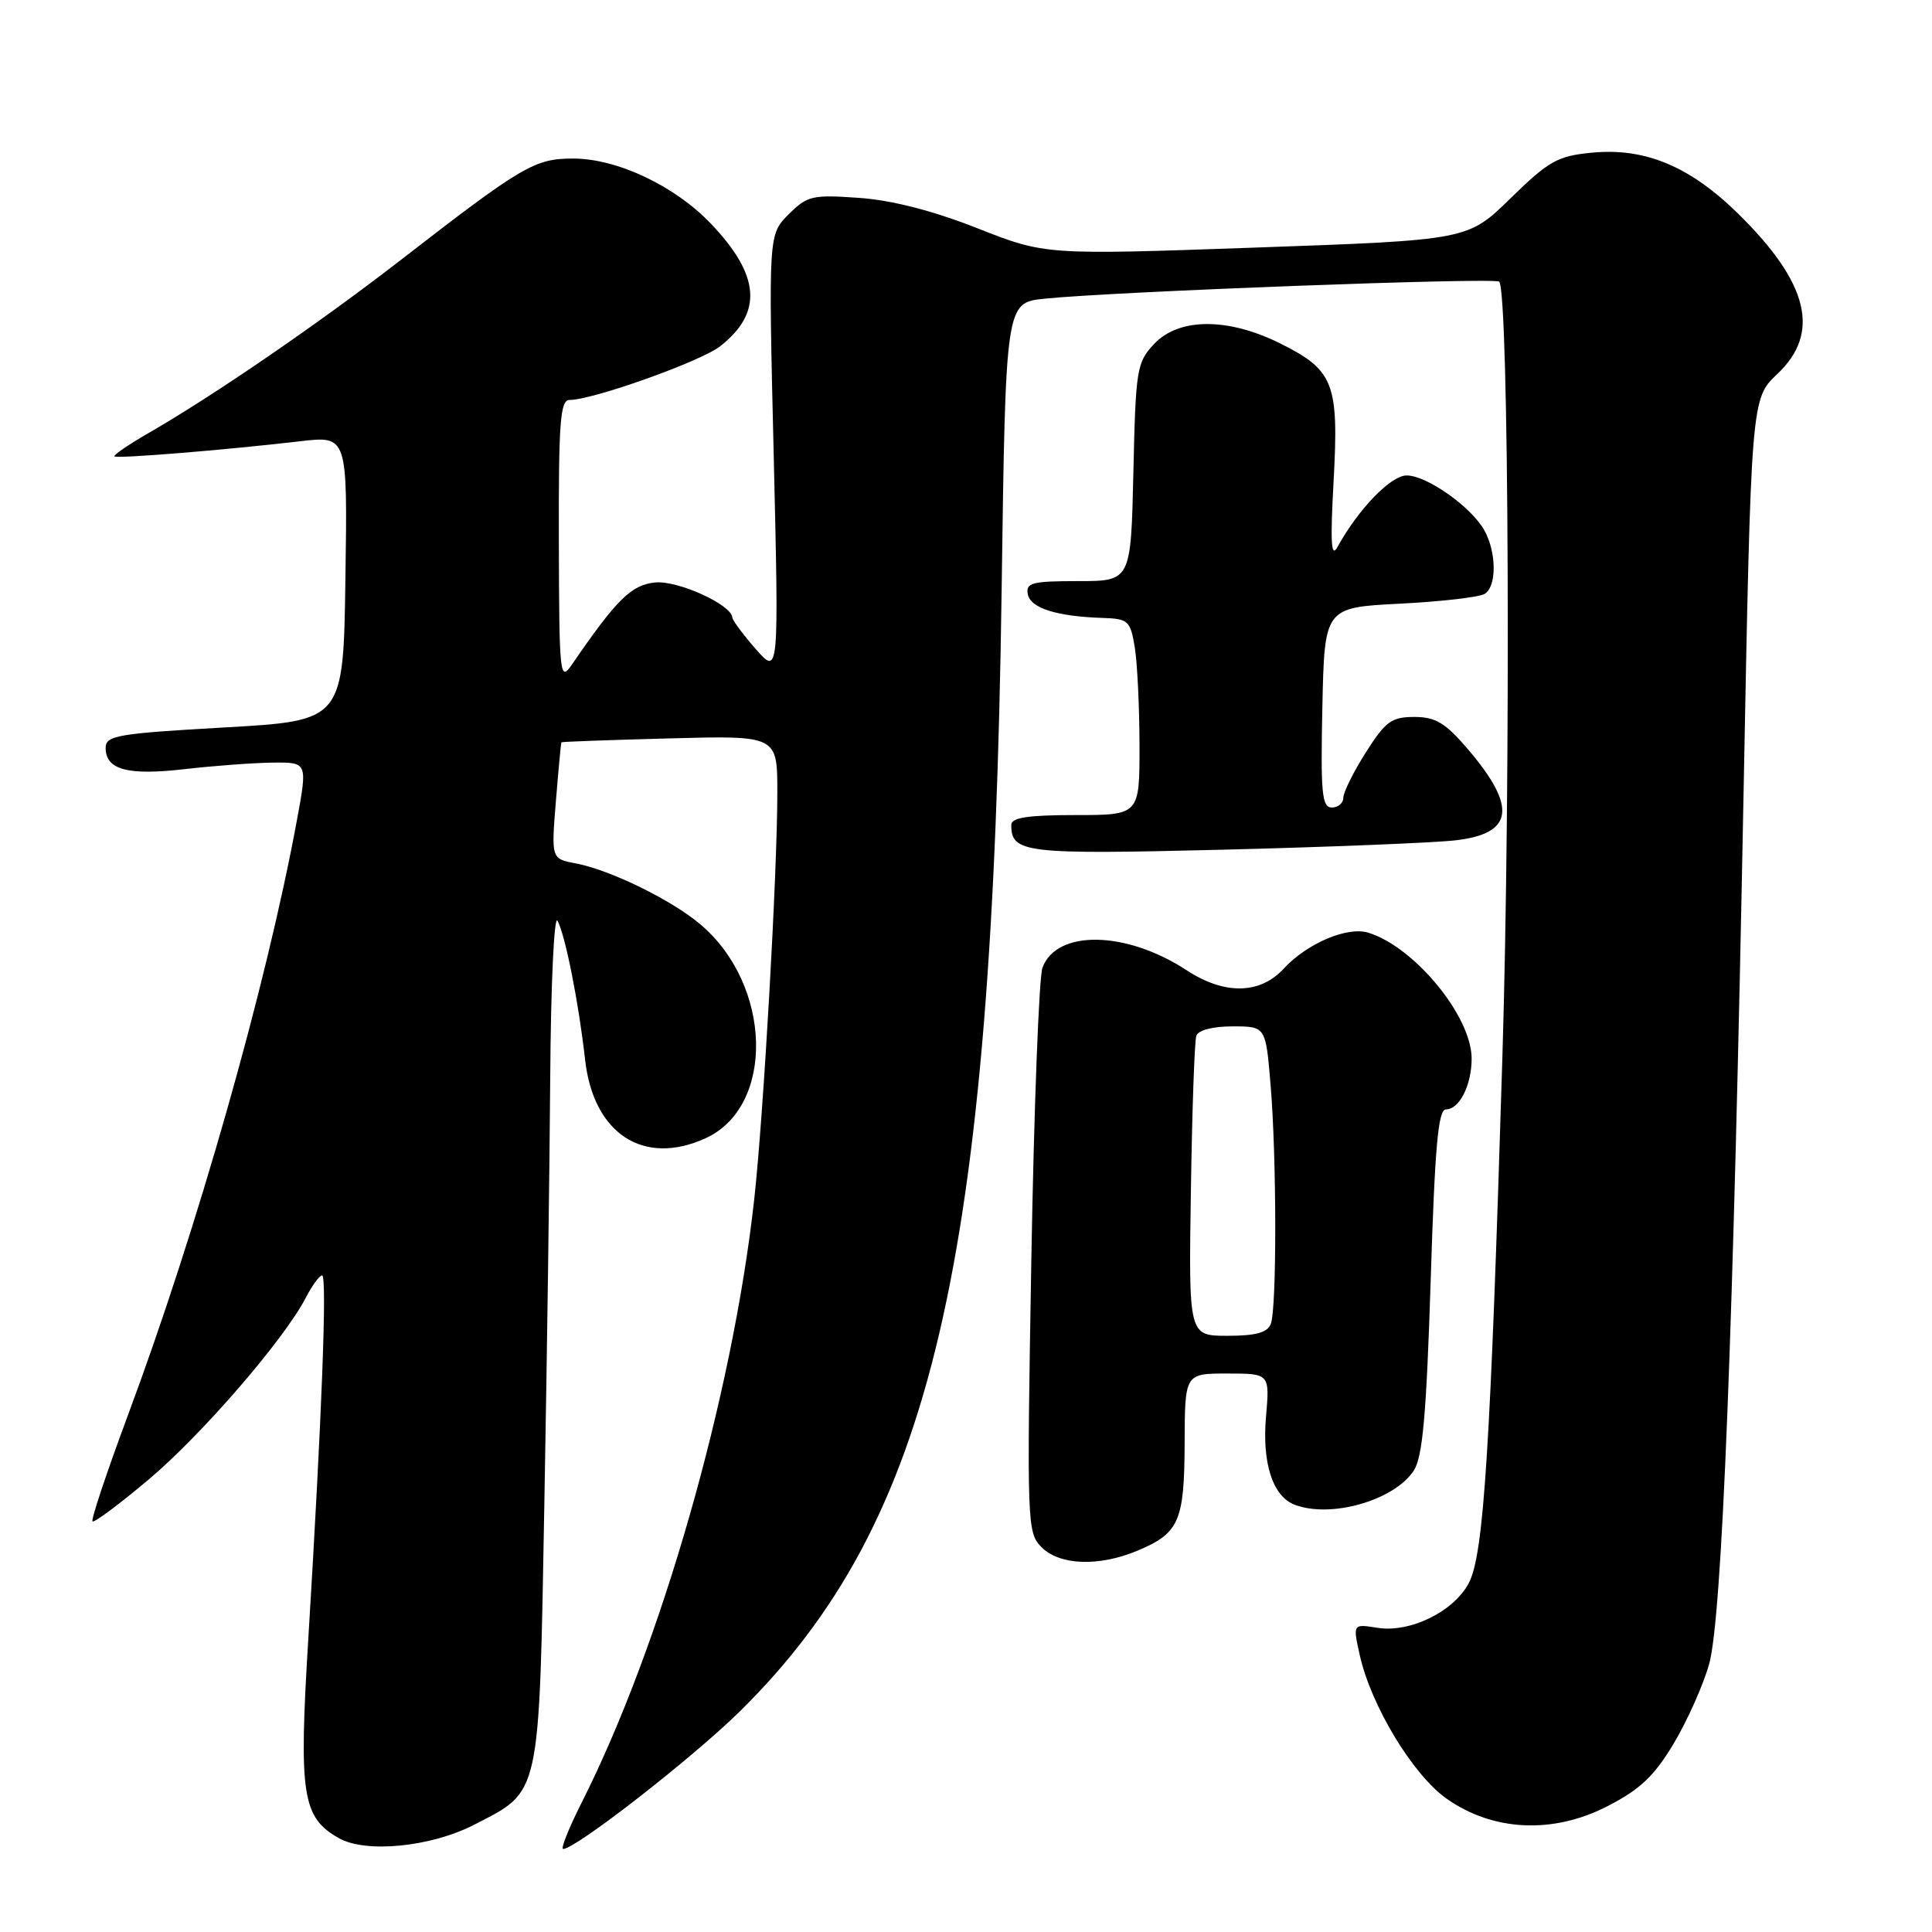 <?xml version="1.0" encoding="UTF-8" standalone="no"?>
<!DOCTYPE svg PUBLIC "-//W3C//DTD SVG 1.1//EN" "http://www.w3.org/Graphics/SVG/1.1/DTD/svg11.dtd" >
<svg xmlns="http://www.w3.org/2000/svg" xmlns:xlink="http://www.w3.org/1999/xlink" version="1.1" viewBox="0 0 256 256">
 <g >
 <path fill="currentColor"
d=" M 62.80 241.80 C 71.70 237.22 71.42 238.53 72.13 199.18 C 72.48 180.11 72.83 154.60 72.91 142.50 C 72.99 130.40 73.43 121.17 73.87 122.00 C 74.91 123.93 76.68 132.85 77.53 140.42 C 78.62 150.23 85.27 154.57 93.48 150.83 C 102.72 146.62 102.33 130.52 92.79 122.47 C 88.94 119.22 80.88 115.28 76.27 114.40 C 73.04 113.79 73.04 113.79 73.66 106.14 C 74.00 101.94 74.33 98.44 74.39 98.36 C 74.45 98.28 80.91 98.05 88.75 97.84 C 103.00 97.46 103.00 97.46 103.00 104.98 C 103.00 115.70 101.17 147.80 99.93 159.00 C 97.03 185.04 87.60 217.99 77.10 238.80 C 75.38 242.21 74.26 245.00 74.62 245.00 C 76.28 245.00 91.73 232.96 98.00 226.80 C 123.53 201.66 131.48 167.66 132.72 78.31 C 133.25 40.11 133.25 40.11 138.38 39.58 C 147.40 38.64 198.07 36.74 198.65 37.32 C 199.94 38.61 200.21 103.03 199.07 140.24 C 197.49 192.07 196.61 205.92 194.64 209.73 C 192.67 213.53 186.83 216.40 182.49 215.69 C 179.25 215.17 179.25 215.17 180.18 219.33 C 181.67 226.02 187.22 235.19 191.68 238.33 C 197.83 242.67 205.78 243.05 213.00 239.33 C 217.34 237.10 219.19 235.34 221.79 231.00 C 223.59 227.97 225.70 223.25 226.47 220.50 C 228.18 214.38 229.68 176.44 231.04 104.67 C 232.03 52.84 232.03 52.84 235.51 49.55 C 241.27 44.12 239.66 37.51 230.36 28.36 C 223.94 22.04 217.99 19.55 210.94 20.23 C 206.38 20.67 205.24 21.31 200.17 26.26 C 194.50 31.81 194.50 31.81 166.50 32.80 C 138.50 33.79 138.50 33.79 129.50 30.24 C 123.61 27.92 118.20 26.53 113.83 26.22 C 107.63 25.78 106.98 25.93 104.49 28.41 C 101.82 31.09 101.82 31.09 102.52 60.29 C 103.21 89.50 103.21 89.50 100.14 86.00 C 98.46 84.08 97.06 82.20 97.04 81.83 C 96.94 80.12 89.82 76.89 86.82 77.18 C 83.66 77.49 81.72 79.40 75.80 88.03 C 74.18 90.39 74.10 89.70 74.05 71.75 C 74.01 56.02 74.23 53.00 75.45 53.00 C 78.54 53.00 92.87 47.89 95.44 45.87 C 101.11 41.41 100.73 36.48 94.19 29.63 C 89.43 24.64 81.80 21.02 75.98 21.01 C 70.85 21.00 69.27 21.92 53.00 34.53 C 42.27 42.84 28.29 52.43 19.67 57.39 C 17.02 58.92 14.99 60.31 15.17 60.47 C 15.53 60.80 29.78 59.63 39.77 58.47 C 46.05 57.74 46.05 57.74 45.77 76.62 C 45.50 95.50 45.50 95.50 29.75 96.39 C 15.50 97.20 14.00 97.46 14.00 99.11 C 14.00 102.00 16.93 102.79 24.50 101.91 C 28.35 101.47 33.58 101.08 36.13 101.05 C 40.76 101.00 40.76 101.00 39.33 108.75 C 35.28 130.69 26.13 162.90 16.89 187.69 C 14.13 195.12 12.04 201.37 12.26 201.59 C 12.47 201.81 15.82 199.31 19.69 196.05 C 26.73 190.13 37.68 177.46 40.54 171.92 C 41.37 170.32 42.33 169.00 42.68 169.00 C 43.36 169.00 42.65 187.71 40.85 217.19 C 39.58 237.84 40.04 240.81 44.89 243.56 C 48.46 245.59 57.08 244.74 62.80 241.80 Z  M 150.68 205.49 C 156.25 203.16 156.93 201.61 156.97 191.25 C 157.00 182.00 157.00 182.00 162.62 182.00 C 168.25 182.00 168.25 182.00 167.75 187.75 C 167.22 193.89 168.65 198.27 171.54 199.38 C 176.36 201.23 184.79 198.80 187.35 194.83 C 188.51 193.03 189.01 187.35 189.57 169.75 C 190.13 151.89 190.56 147.00 191.60 147.00 C 193.38 147.00 195.00 143.79 195.00 140.26 C 195.00 134.69 187.45 125.49 181.32 123.59 C 178.54 122.72 173.19 125.00 170.08 128.37 C 166.94 131.77 162.23 131.84 157.23 128.56 C 149.21 123.31 140.00 123.15 138.13 128.23 C 137.67 129.48 137.01 146.82 136.66 166.77 C 136.05 202.04 136.09 203.09 138.02 205.02 C 140.42 207.42 145.60 207.61 150.68 205.49 Z  M 192.83 111.35 C 200.59 110.47 201.06 106.94 194.46 99.22 C 191.51 95.78 190.21 95.00 187.40 95.00 C 184.39 95.00 183.58 95.59 180.98 99.70 C 179.34 102.28 178.00 104.98 178.00 105.70 C 178.00 106.41 177.31 107.00 176.47 107.00 C 175.16 107.00 174.98 105.09 175.22 93.75 C 175.50 80.50 175.50 80.50 185.50 79.99 C 191.00 79.71 196.06 79.13 196.75 78.68 C 198.34 77.67 198.30 73.18 196.69 70.28 C 194.97 67.18 189.06 63.00 186.39 63.00 C 184.29 63.00 179.99 67.45 177.21 72.50 C 176.38 74.01 176.26 71.85 176.71 63.72 C 177.42 50.79 176.75 49.05 169.64 45.51 C 162.71 42.06 156.21 42.08 152.92 45.58 C 150.63 48.02 150.48 48.91 150.18 62.58 C 149.85 77.00 149.85 77.00 142.85 77.00 C 136.74 77.00 135.90 77.22 136.19 78.74 C 136.54 80.58 140.01 81.68 146.12 81.88 C 149.50 81.99 149.78 82.25 150.36 85.75 C 150.70 87.81 150.98 93.66 150.99 98.75 C 151.00 108.00 151.00 108.00 142.50 108.00 C 136.19 108.00 134.00 108.34 134.00 109.30 C 134.00 113.03 135.72 113.24 162.00 112.59 C 176.03 112.24 189.90 111.68 192.83 111.35 Z  M 157.80 157.75 C 157.96 147.16 158.28 137.94 158.52 137.25 C 158.77 136.50 160.71 136.00 163.32 136.00 C 167.71 136.00 167.71 136.00 168.35 143.65 C 169.17 153.31 169.19 173.33 168.39 175.42 C 167.95 176.58 166.41 177.00 162.64 177.00 C 157.50 177.00 157.50 177.00 157.80 157.75 Z "/>
</g>
</svg>